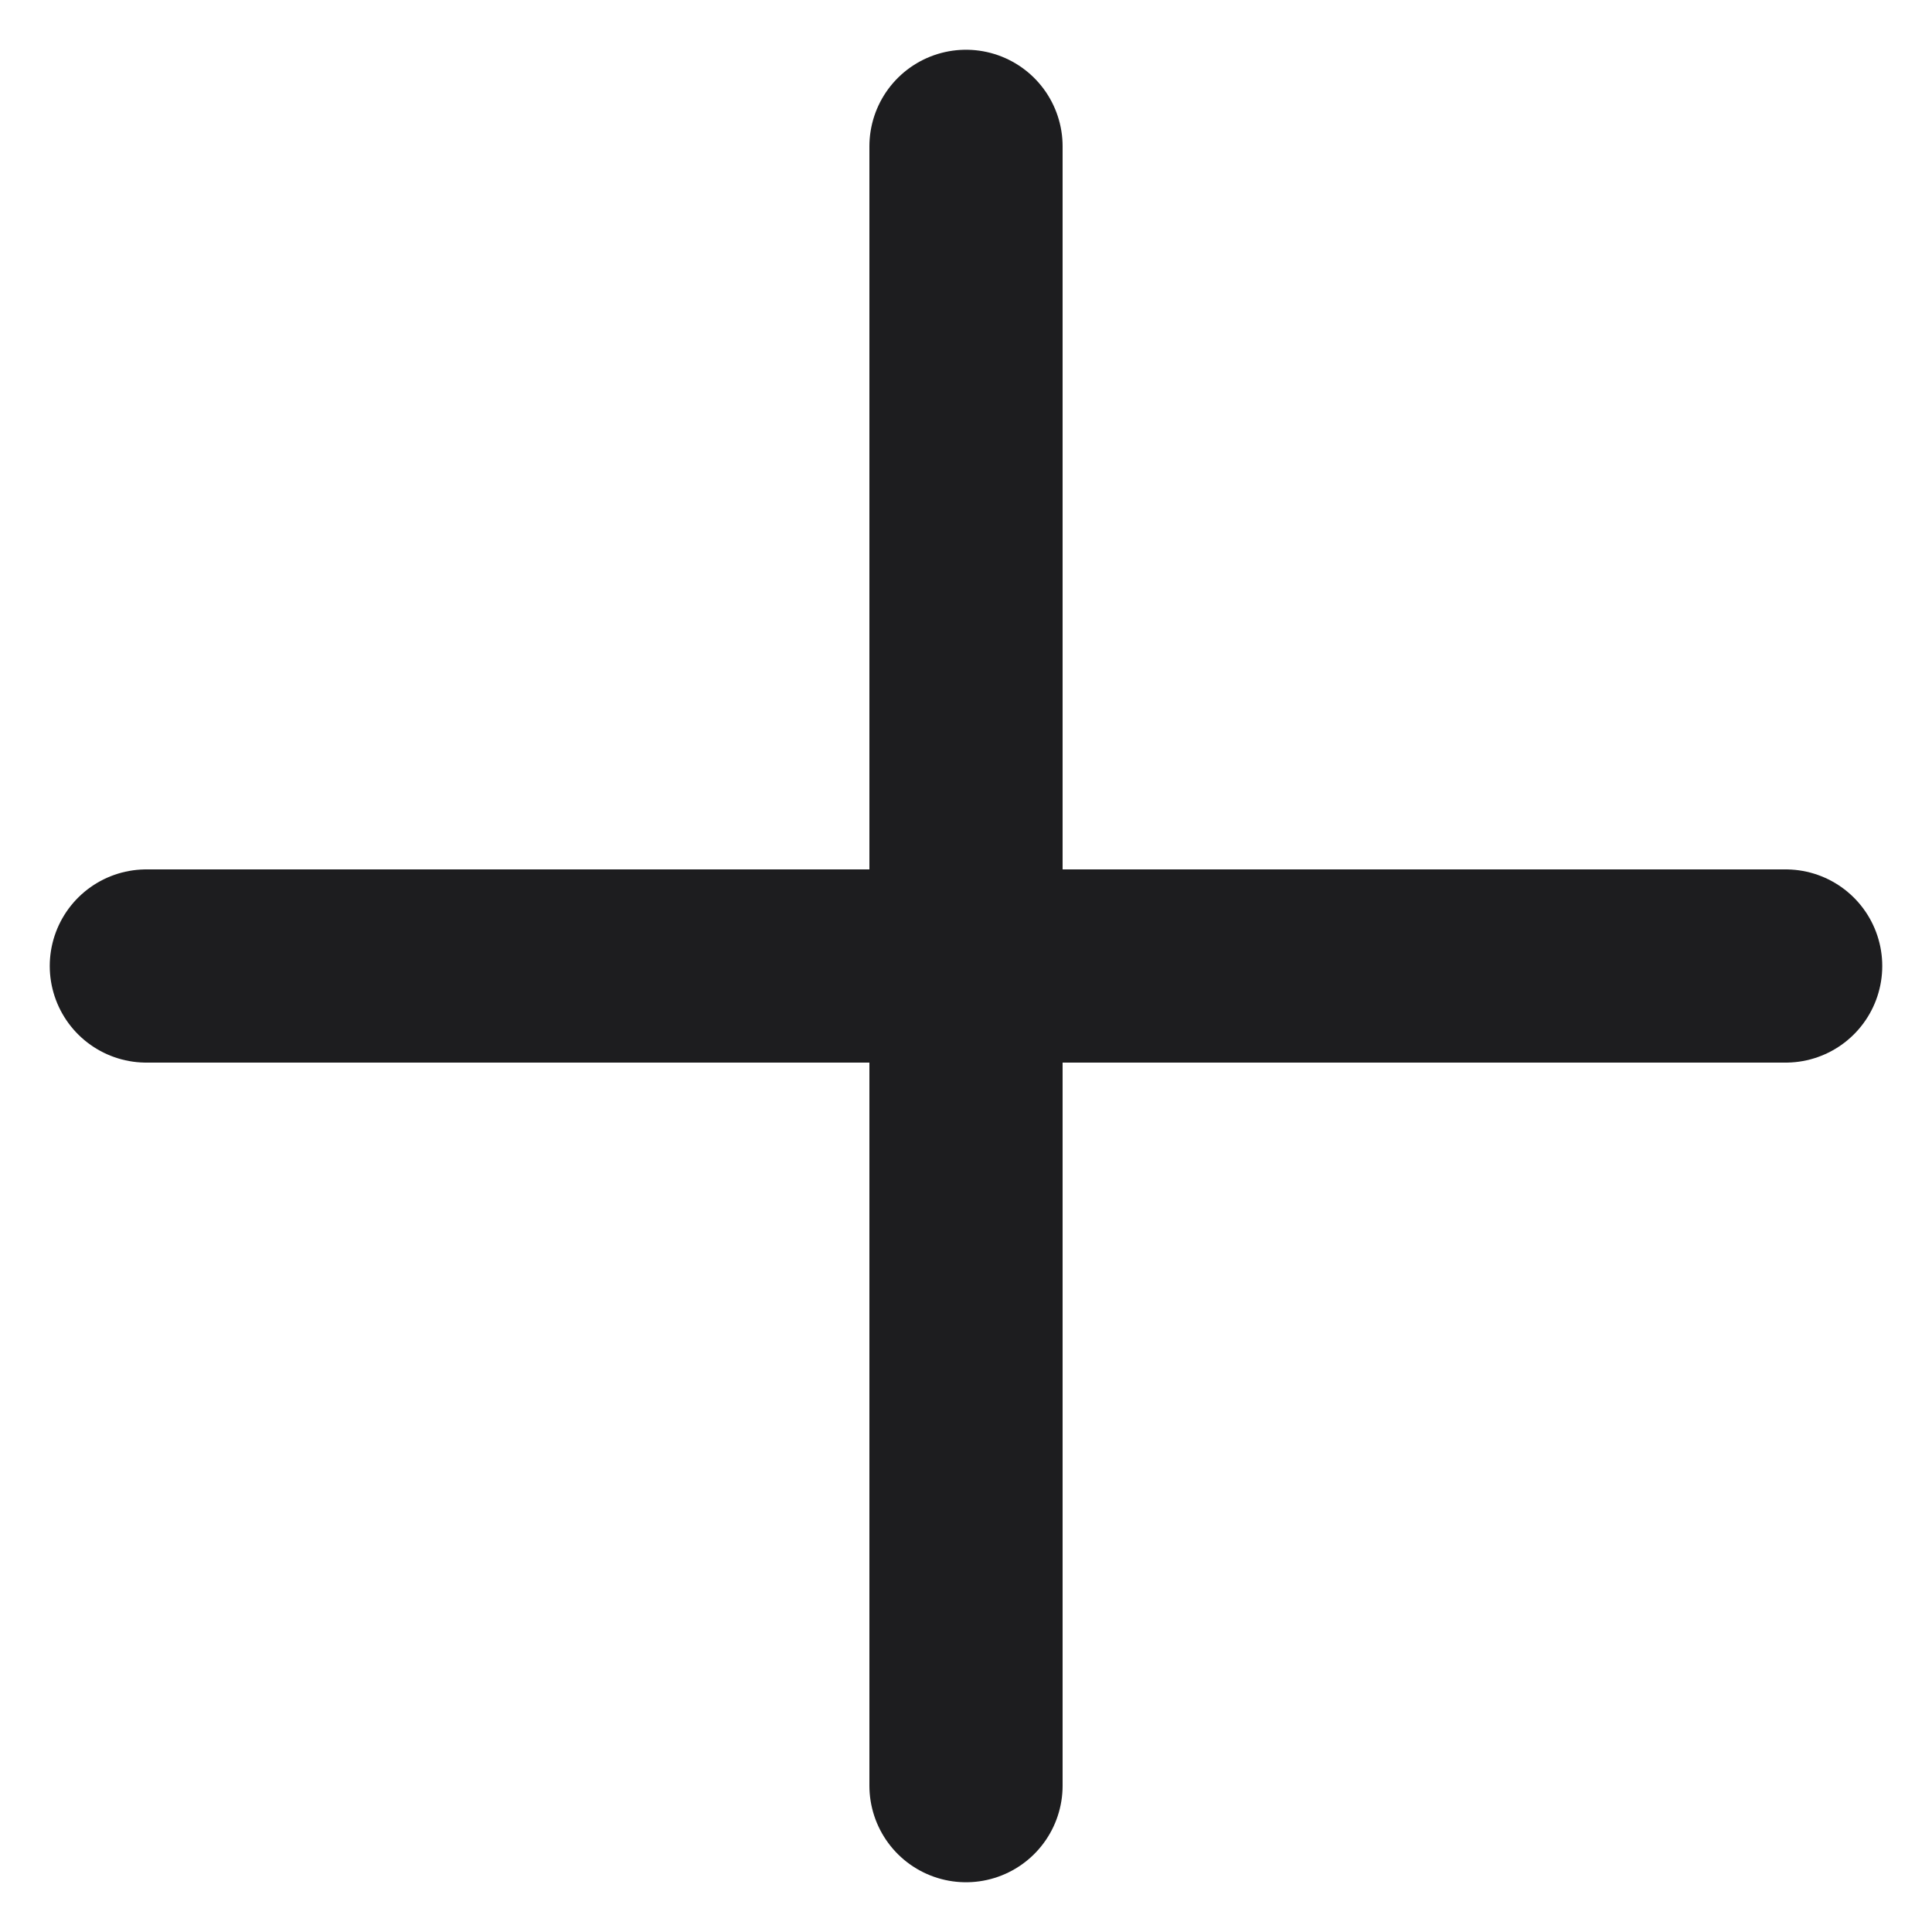 <svg width="20" height="20" viewBox="0 0 20 20" fill="none" xmlns="http://www.w3.org/2000/svg">
<path d="M1.515 10L18.485 10M10 1.515L10 18.485" stroke="#1D1D1F" stroke-width="2" stroke-linecap="round" stroke-linejoin="round"/>
</svg>
